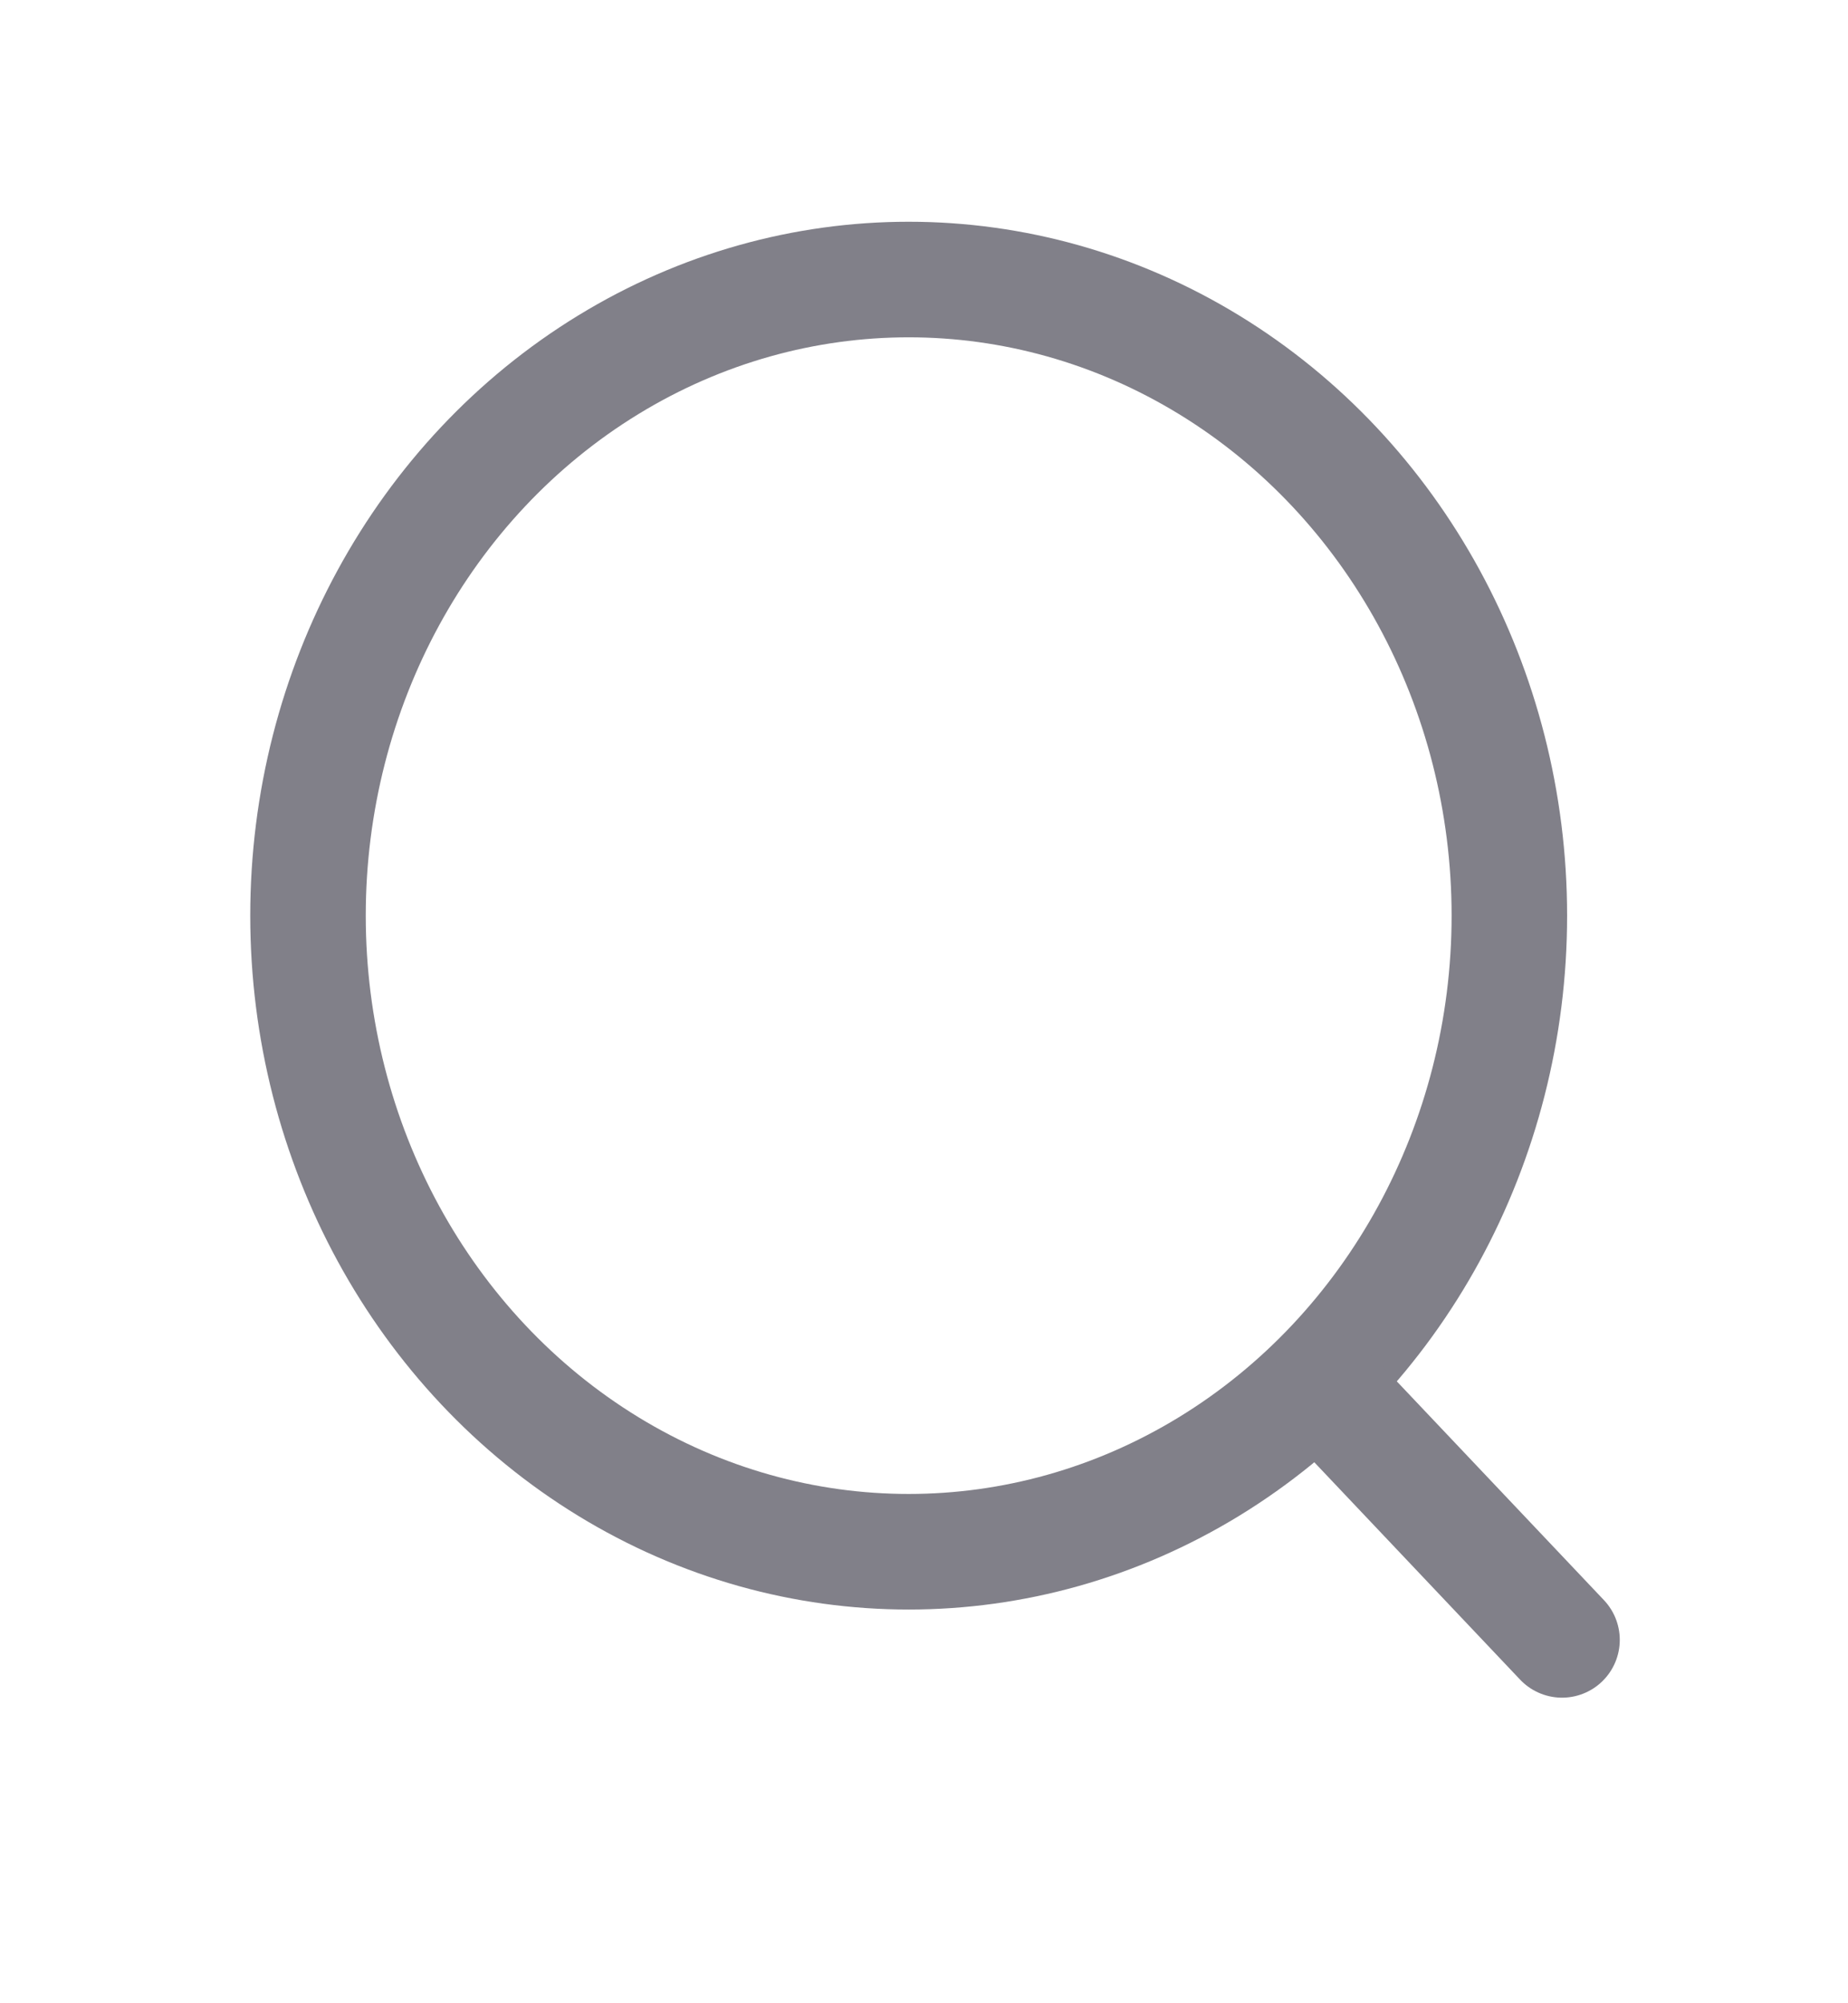 <svg width="24" height="26" viewBox="0 0 24 26" fill="none" xmlns="http://www.w3.org/2000/svg">
<ellipse cx="11.801" cy="11.884" rx="7.801" ry="8.256" stroke="#818089" stroke-width="1.5" stroke-linecap="round" stroke-linejoin="round"/>
<path d="M17.227 18.055L20.286 21.284" stroke="#818089" stroke-width="1.5" stroke-linecap="round" stroke-linejoin="round"/>
</svg>
